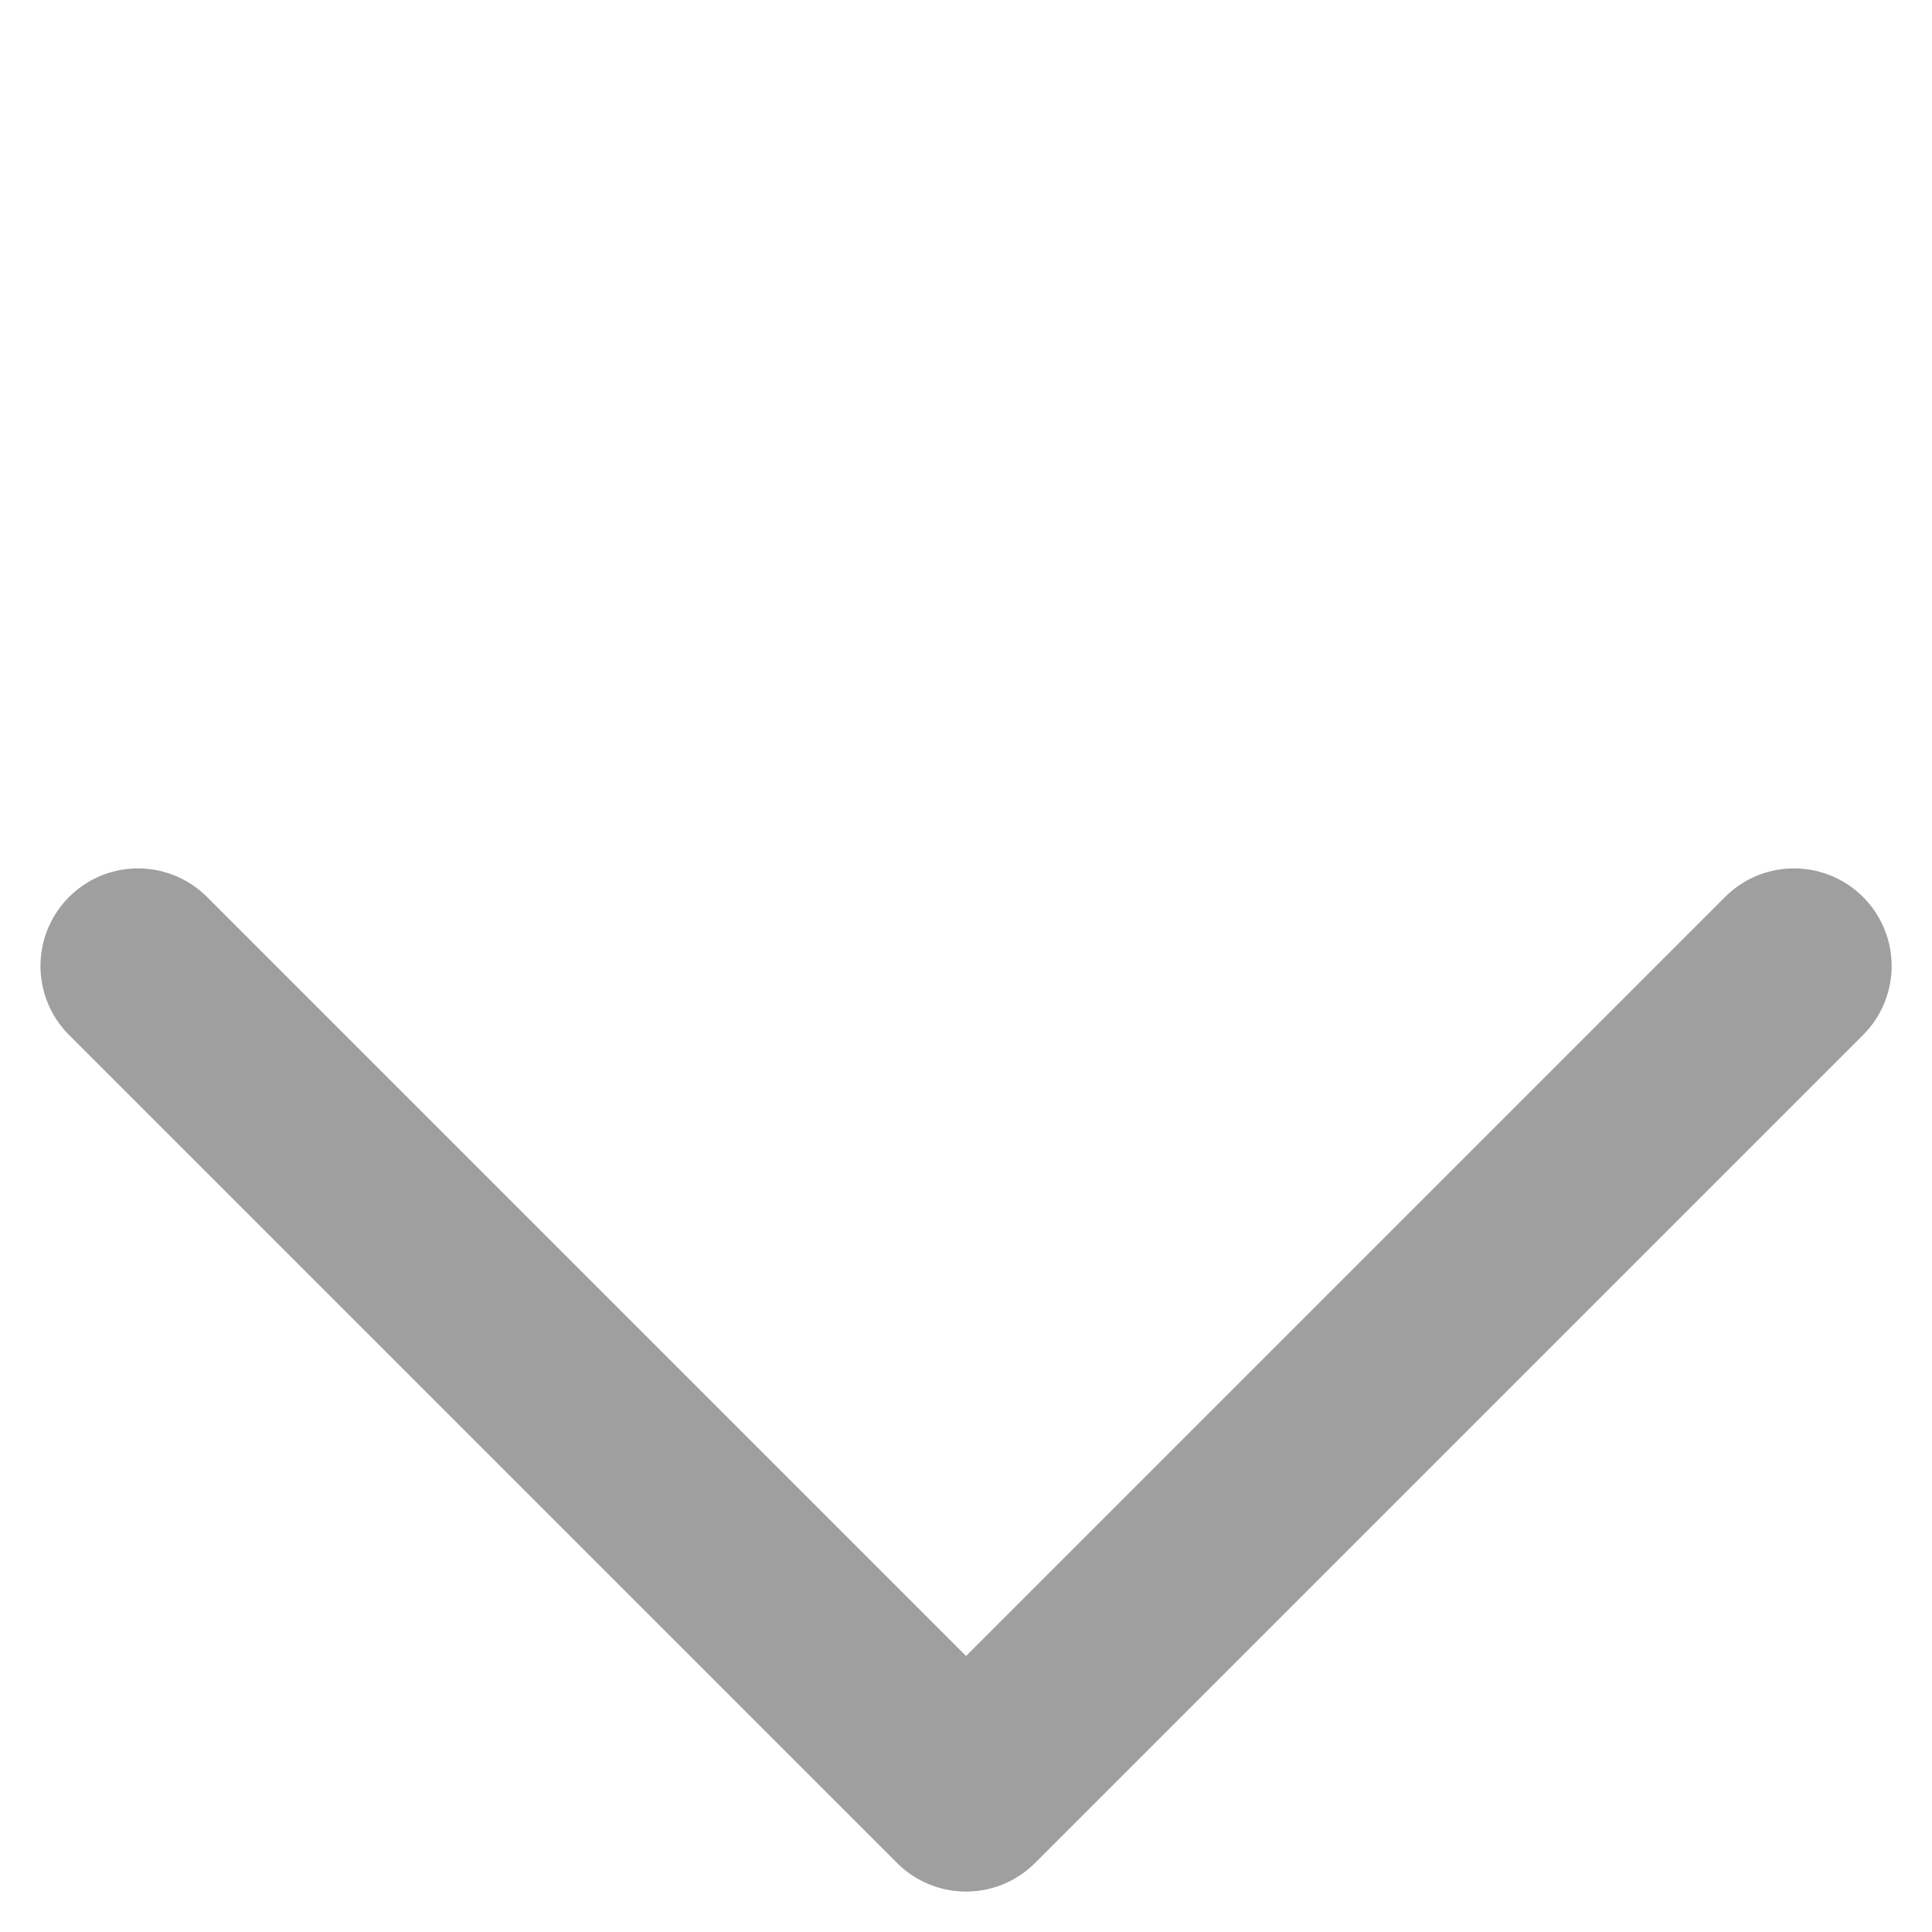 <svg xmlns="http://www.w3.org/2000/svg" width="19.799" height="19.799" viewBox="0 0 19.799 19.799"><path d="M0,12H12V0" transform="translate(9.9 1.414) rotate(45)" fill="none" stroke="#9f9f9f" stroke-linecap="round" stroke-linejoin="round" stroke-width="2"/></svg>